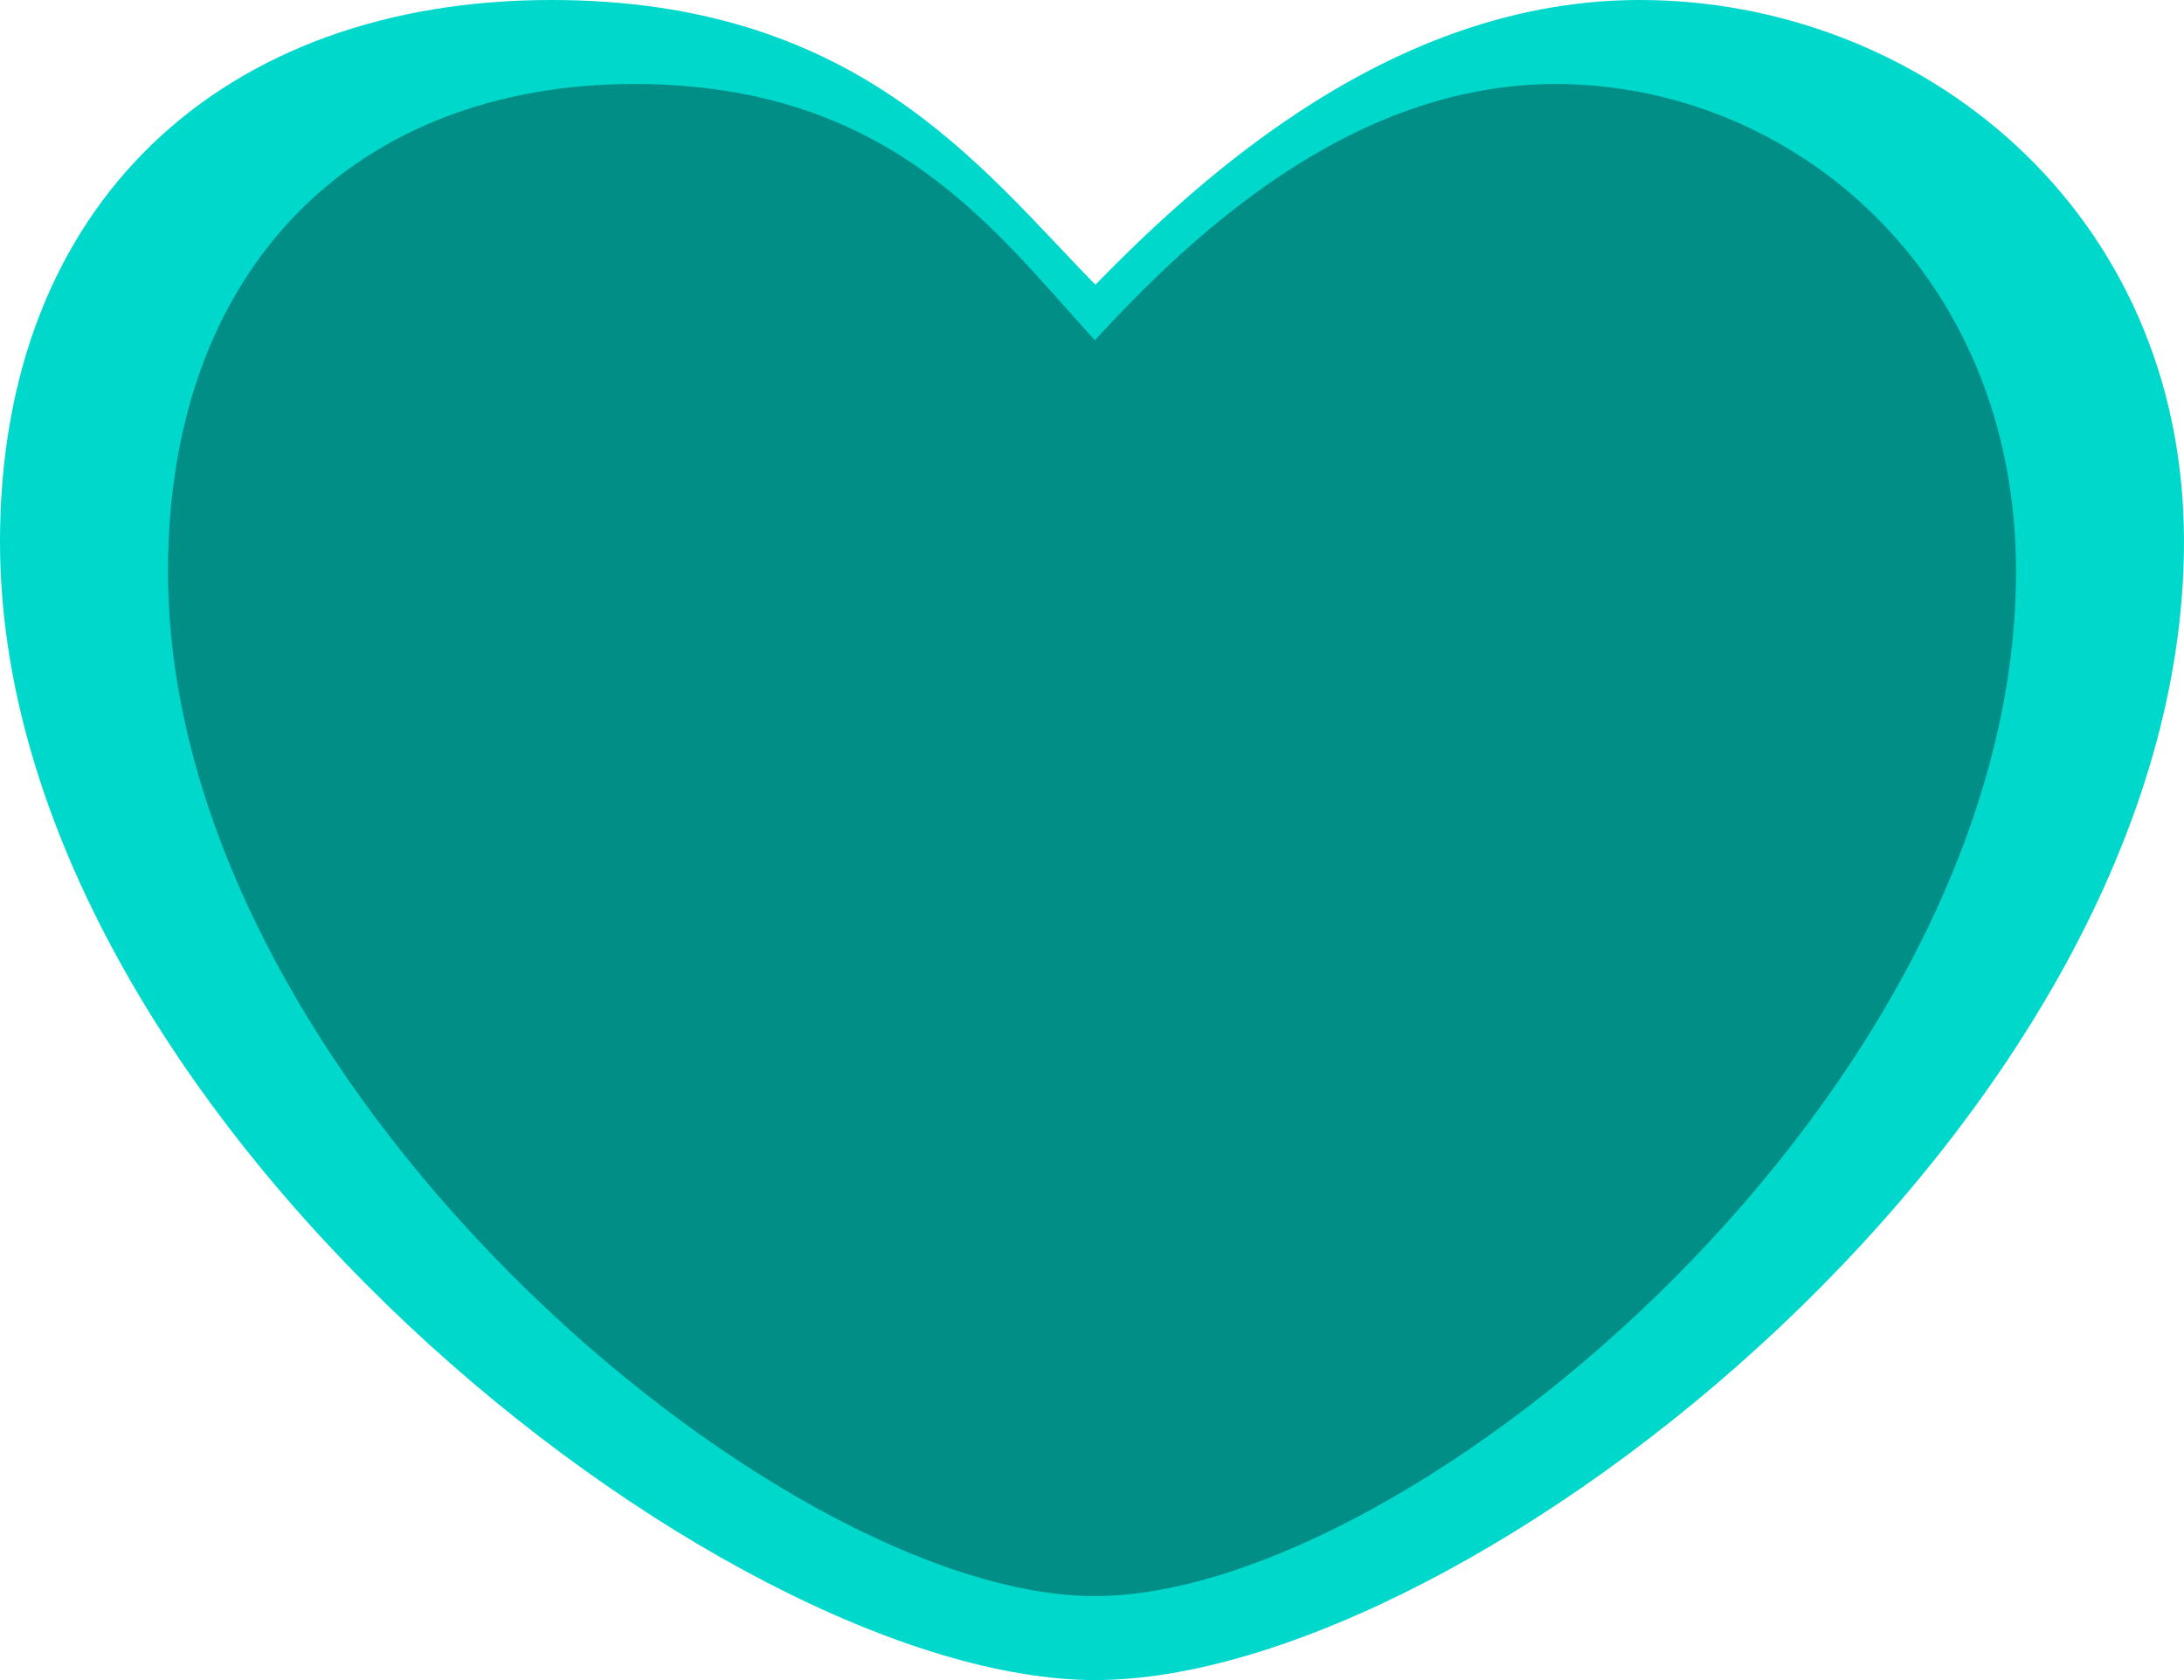 <svg width="26" height="20" viewBox="0 0 26 20" fill="none" xmlns="http://www.w3.org/2000/svg">
<path d="M26 6.447C26 13.308 17.495 20 13.04 20C8.586 20 0 13.225 0 6.447C0 2.4 2.673 0 6.561 0C10.206 0 11.664 1.984 13.04 3.389C14.336 2.066 16.604 0 19.52 0C22.841 0 26 2.48 26 6.447Z" fill="#00D8CC"/>
<path d="M24 6.802C24 12.977 16.804 19 13.034 19C9.265 19 2 12.902 2 6.802C2 3.16 4.262 1 7.551 1C10.636 1 11.869 2.785 13.034 4.05C14.131 2.86 16.05 1 18.517 1C21.327 1 24 3.232 24 6.802Z" fill="#008E86"/>
</svg>
